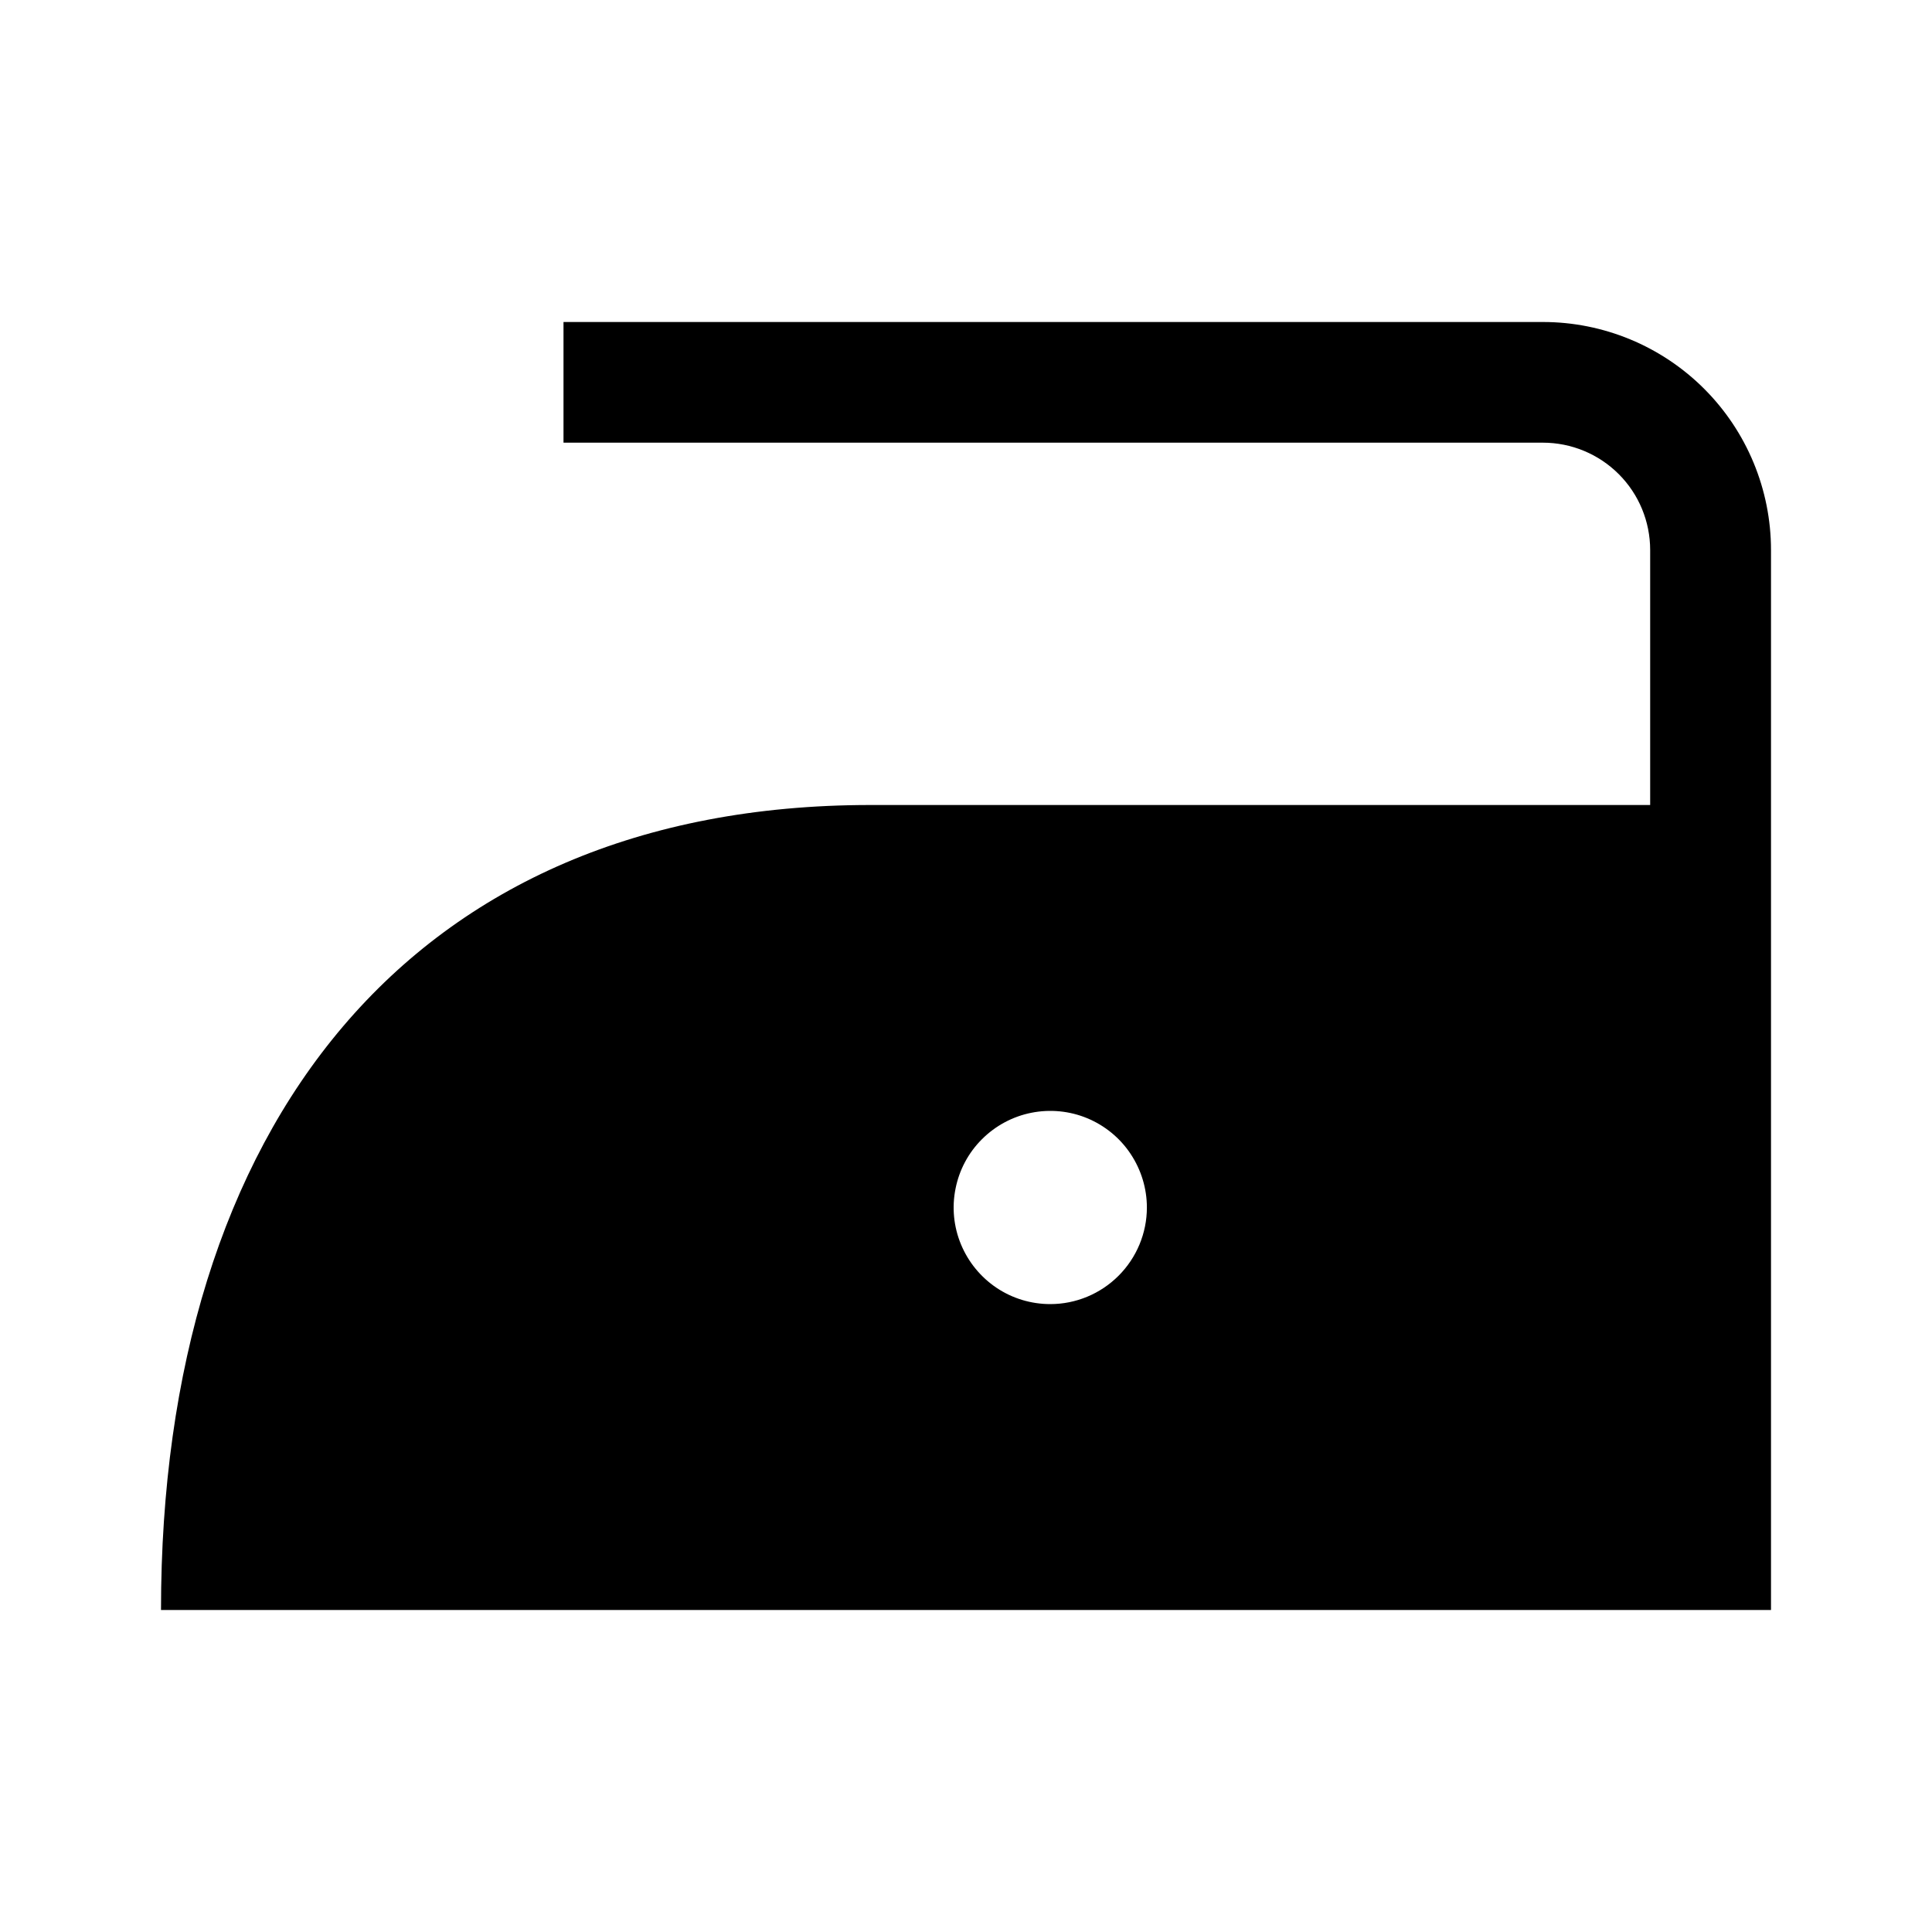<svg width="24" height="24" viewBox="0 0 24 24" fill="none" xmlns="http://www.w3.org/2000/svg">
<path d="M19.167 4H7V5.499H19.166C19.52 5.499 19.859 5.64 20.109 5.89C20.359 6.14 20.499 6.479 20.499 6.833V10H10.812C5.094 10 2 14 2 20H22V6.833C22 6.082 21.701 5.361 21.17 4.83C20.639 4.299 19.918 4 19.167 4ZM13.047 16.2C12.809 16.2 12.577 16.13 12.38 15.998C12.183 15.866 12.029 15.678 11.938 15.459C11.847 15.24 11.823 14.999 11.87 14.766C11.916 14.533 12.03 14.319 12.198 14.152C12.366 13.984 12.58 13.869 12.813 13.823C13.045 13.777 13.287 13.8 13.506 13.891C13.725 13.982 13.913 14.136 14.044 14.333C14.176 14.531 14.247 14.763 14.247 15C14.247 15.318 14.12 15.623 13.895 15.848C13.67 16.073 13.365 16.2 13.047 16.2H13.047Z" fill="black"/>
</svg>
